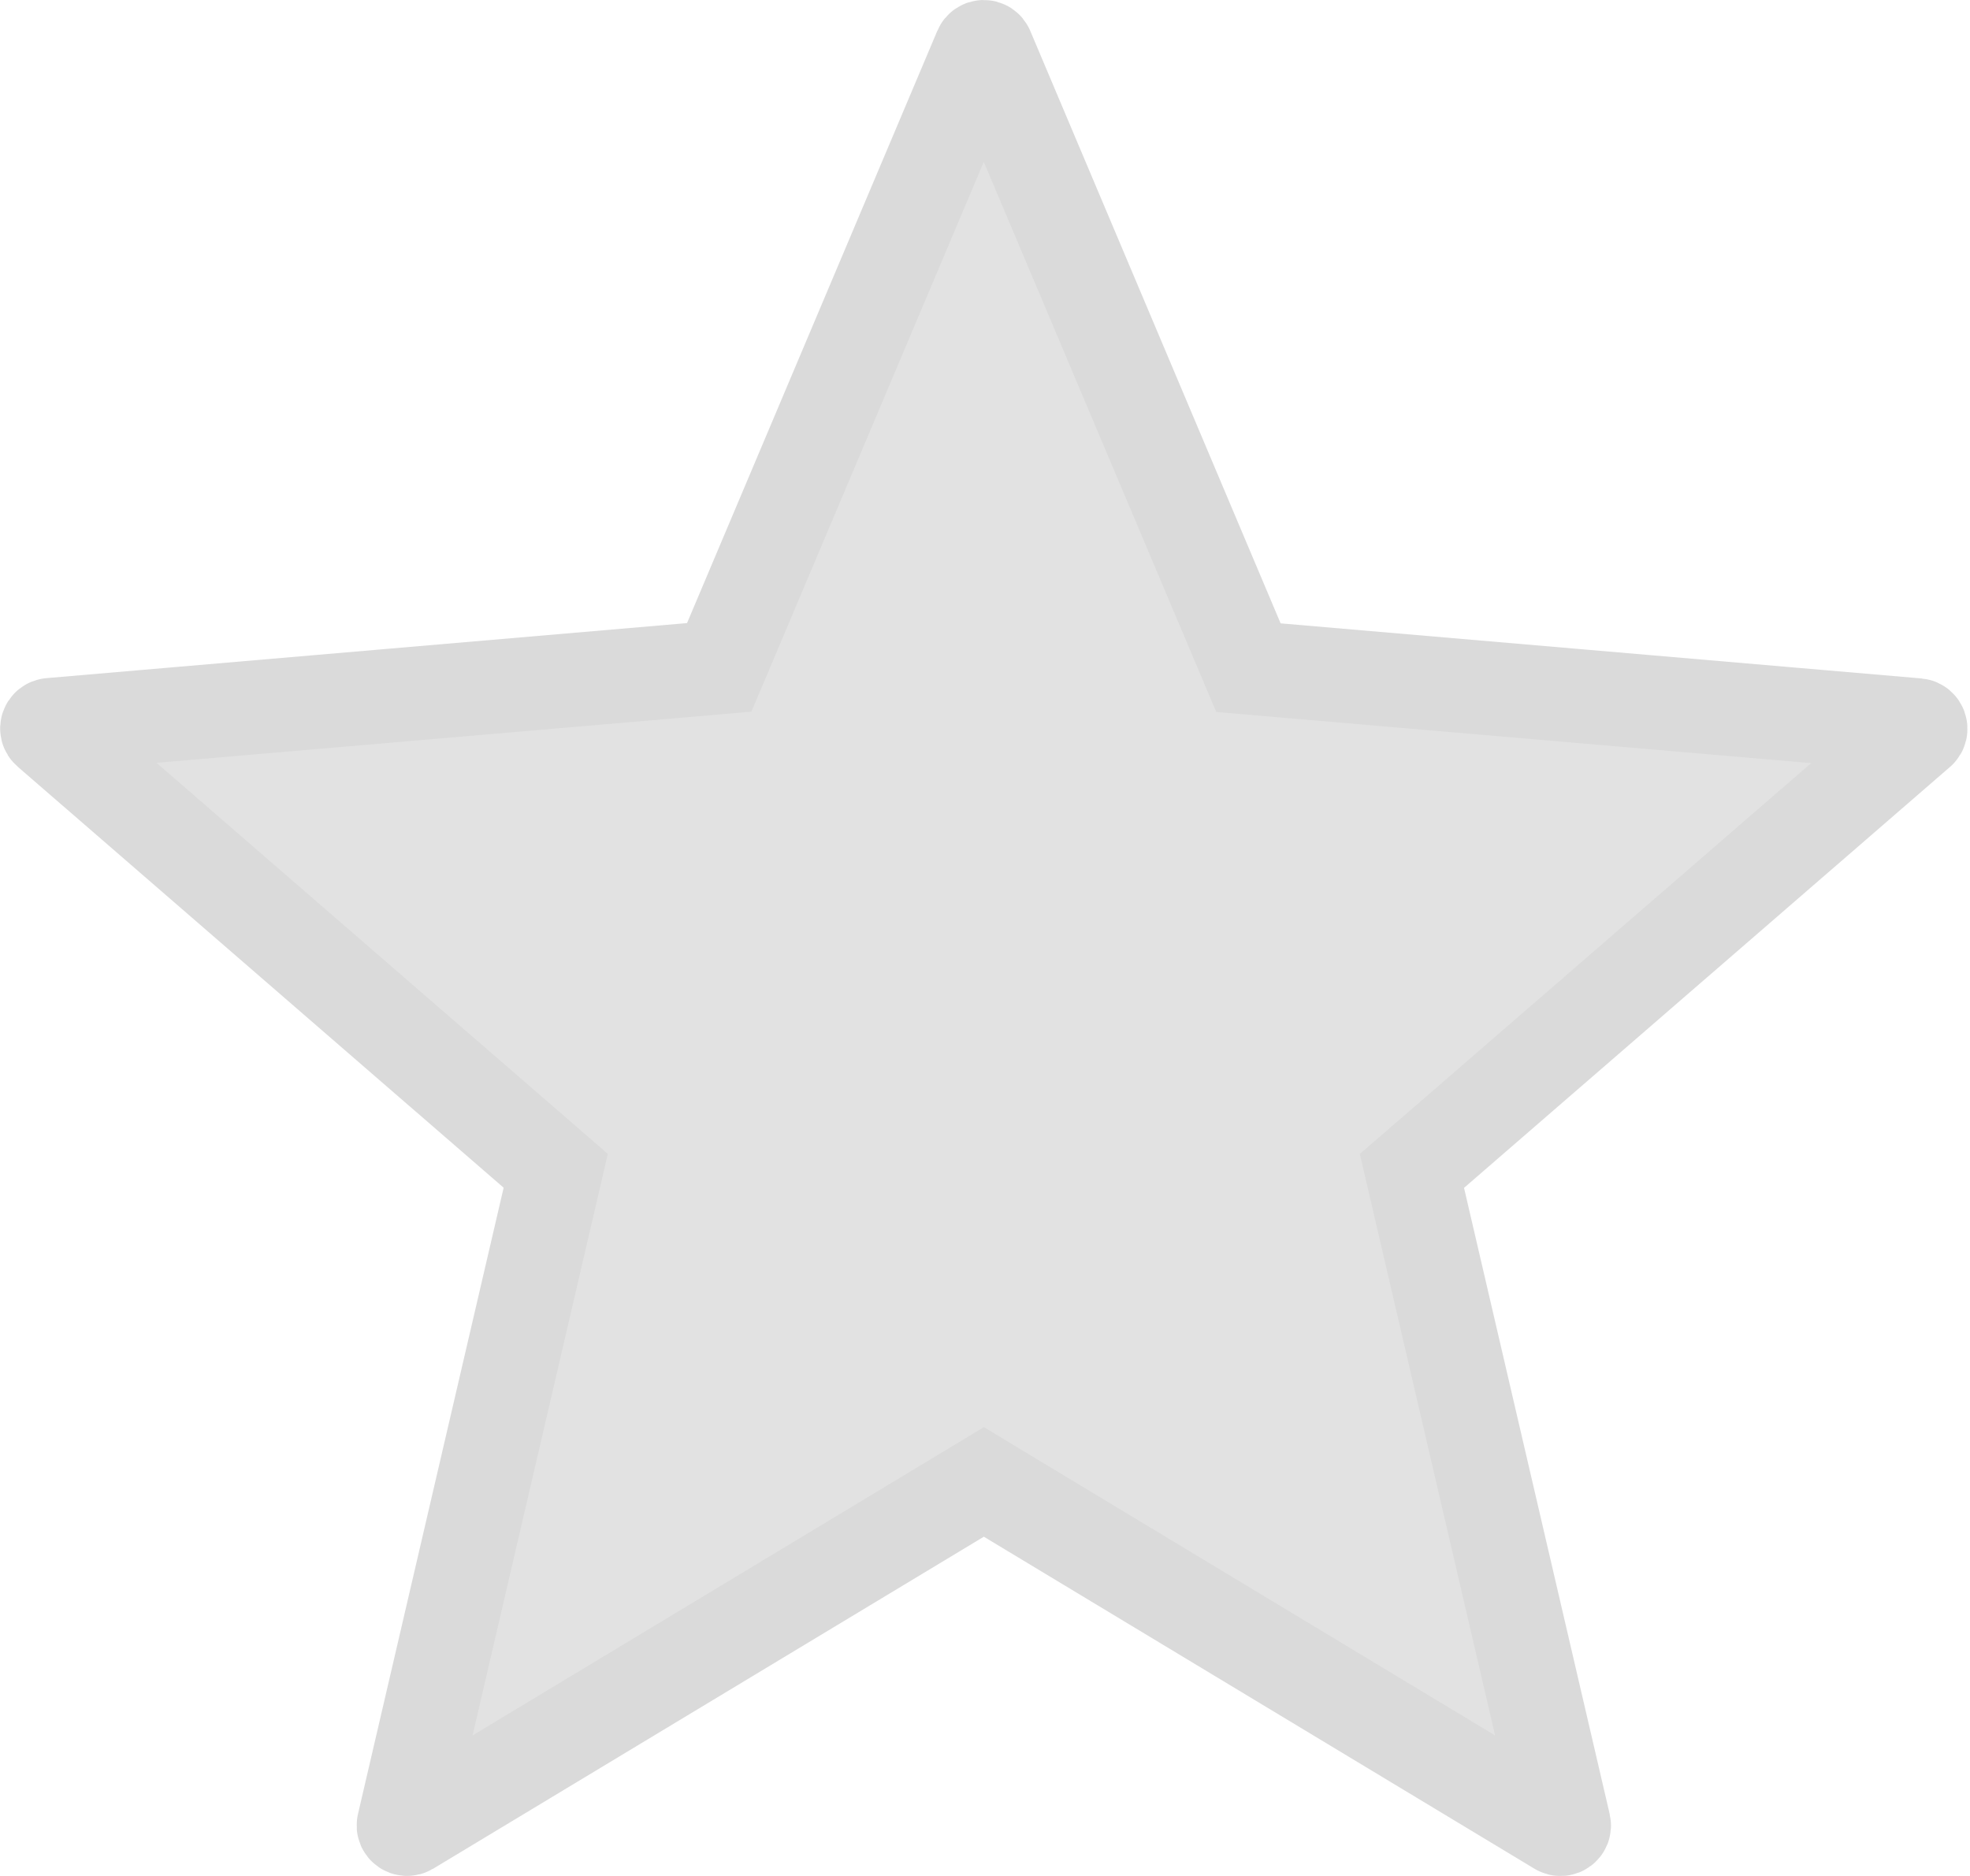 <svg height="20" viewBox="0 0 21 20" width="21" xmlns="http://www.w3.org/2000/svg"><path d="m88.522.524-0-0c-.013-.032-.057-.032-.07 0l-2.785 6.591-.3.026-6.83.587c-.034.003-.048.045-.022.067l5.409 4.687-1.621 6.971c-.008.033.028.058.057.041l6.128-3.695.258.156 5.87 3.54c.028.017.064-.008.056-.042l-1.621-6.97.228-.197 5.181-4.488c.025-.022.011-.064-.022-.067l-7.13-.613z" fill="#e2e2e2" stroke="#dadada" transform="translate(-78)"/></svg>